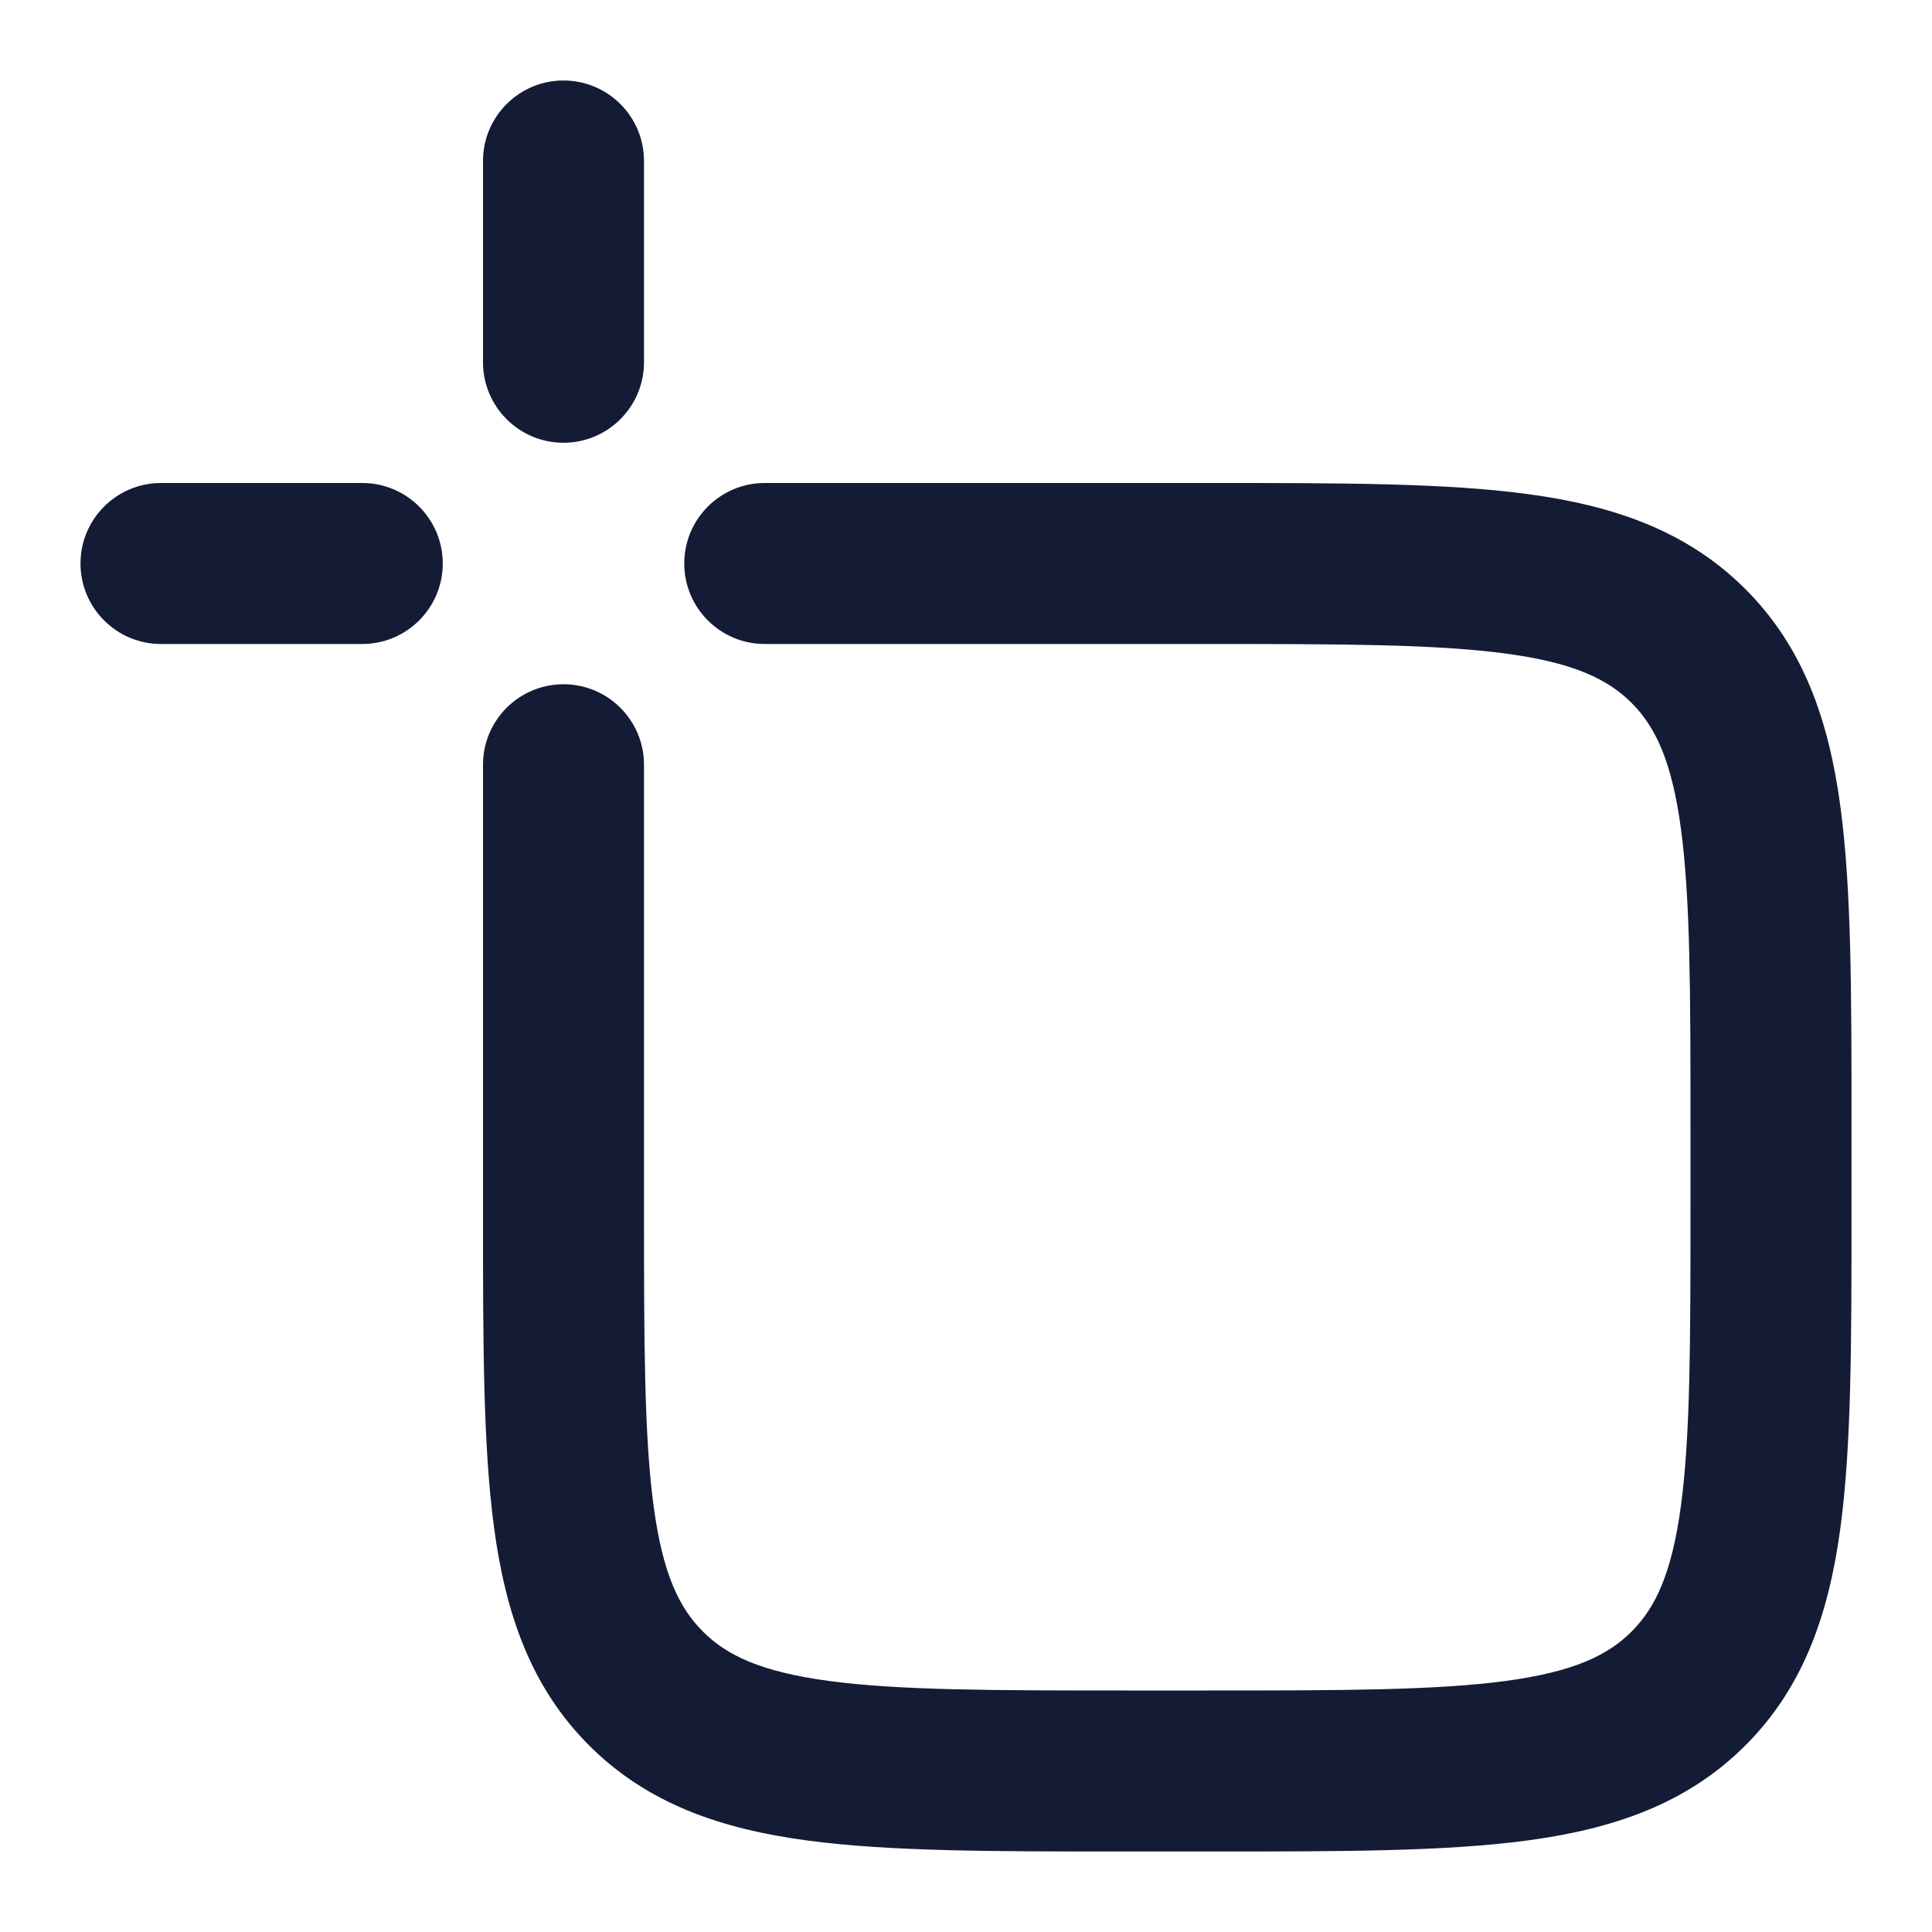 <svg width="24" height="24" viewBox="0 0 24 24" fill="none" xmlns="http://www.w3.org/2000/svg">
<path fill-rule="evenodd" clip-rule="evenodd" d="M18.707 8.119C17.836 8.002 16.678 8 15 8H9.5C8.948 8 8.5 7.552 8.5 7C8.5 6.448 8.948 6 9.5 6L15.072 6C16.661 6 17.954 6 18.974 6.137C20.038 6.28 20.953 6.589 21.682 7.318C22.411 8.047 22.72 8.962 22.863 10.026C23 11.046 23 12.339 23 13.928V15.072C23 16.661 23 17.954 22.863 18.974C22.72 20.038 22.411 20.953 21.682 21.682C20.953 22.411 20.038 22.72 18.974 22.863C17.954 23 16.661 23 15.072 23H13.928C12.339 23 11.046 23 10.026 22.863C8.962 22.72 8.047 22.411 7.318 21.682C6.589 20.953 6.28 20.038 6.137 18.974C6 17.954 6 16.661 6 15.072L6 9.5C6 8.948 6.448 8.5 7 8.5C7.552 8.5 8 8.948 8 9.5V15C8 16.678 8.002 17.836 8.119 18.707C8.232 19.549 8.436 19.972 8.732 20.268C9.028 20.564 9.451 20.767 10.293 20.881C11.164 20.998 12.322 21 14 21H15C16.678 21 17.836 20.998 18.707 20.881C19.549 20.767 19.972 20.564 20.268 20.268C20.564 19.972 20.767 19.549 20.881 18.707C20.998 17.836 21 16.678 21 15V14C21 12.322 20.998 11.164 20.881 10.293C20.767 9.451 20.564 9.028 20.268 8.732C19.972 8.436 19.549 8.232 18.707 8.119Z" fill="#141B34"/>
<path fill-rule="evenodd" clip-rule="evenodd" d="M1 7C1 6.448 1.448 6 2 6L4.5 6C5.052 6 5.5 6.448 5.5 7C5.5 7.552 5.052 8 4.5 8L2 8C1.448 8 1 7.552 1 7Z" fill="#141B34"/>
<path fill-rule="evenodd" clip-rule="evenodd" d="M7 5.5C6.448 5.5 6 5.052 6 4.5L6 2C6 1.448 6.448 1 7 1C7.552 1 8 1.448 8 2L8 4.5C8 5.052 7.552 5.5 7 5.5Z" fill="#141B34"/>
</svg>
